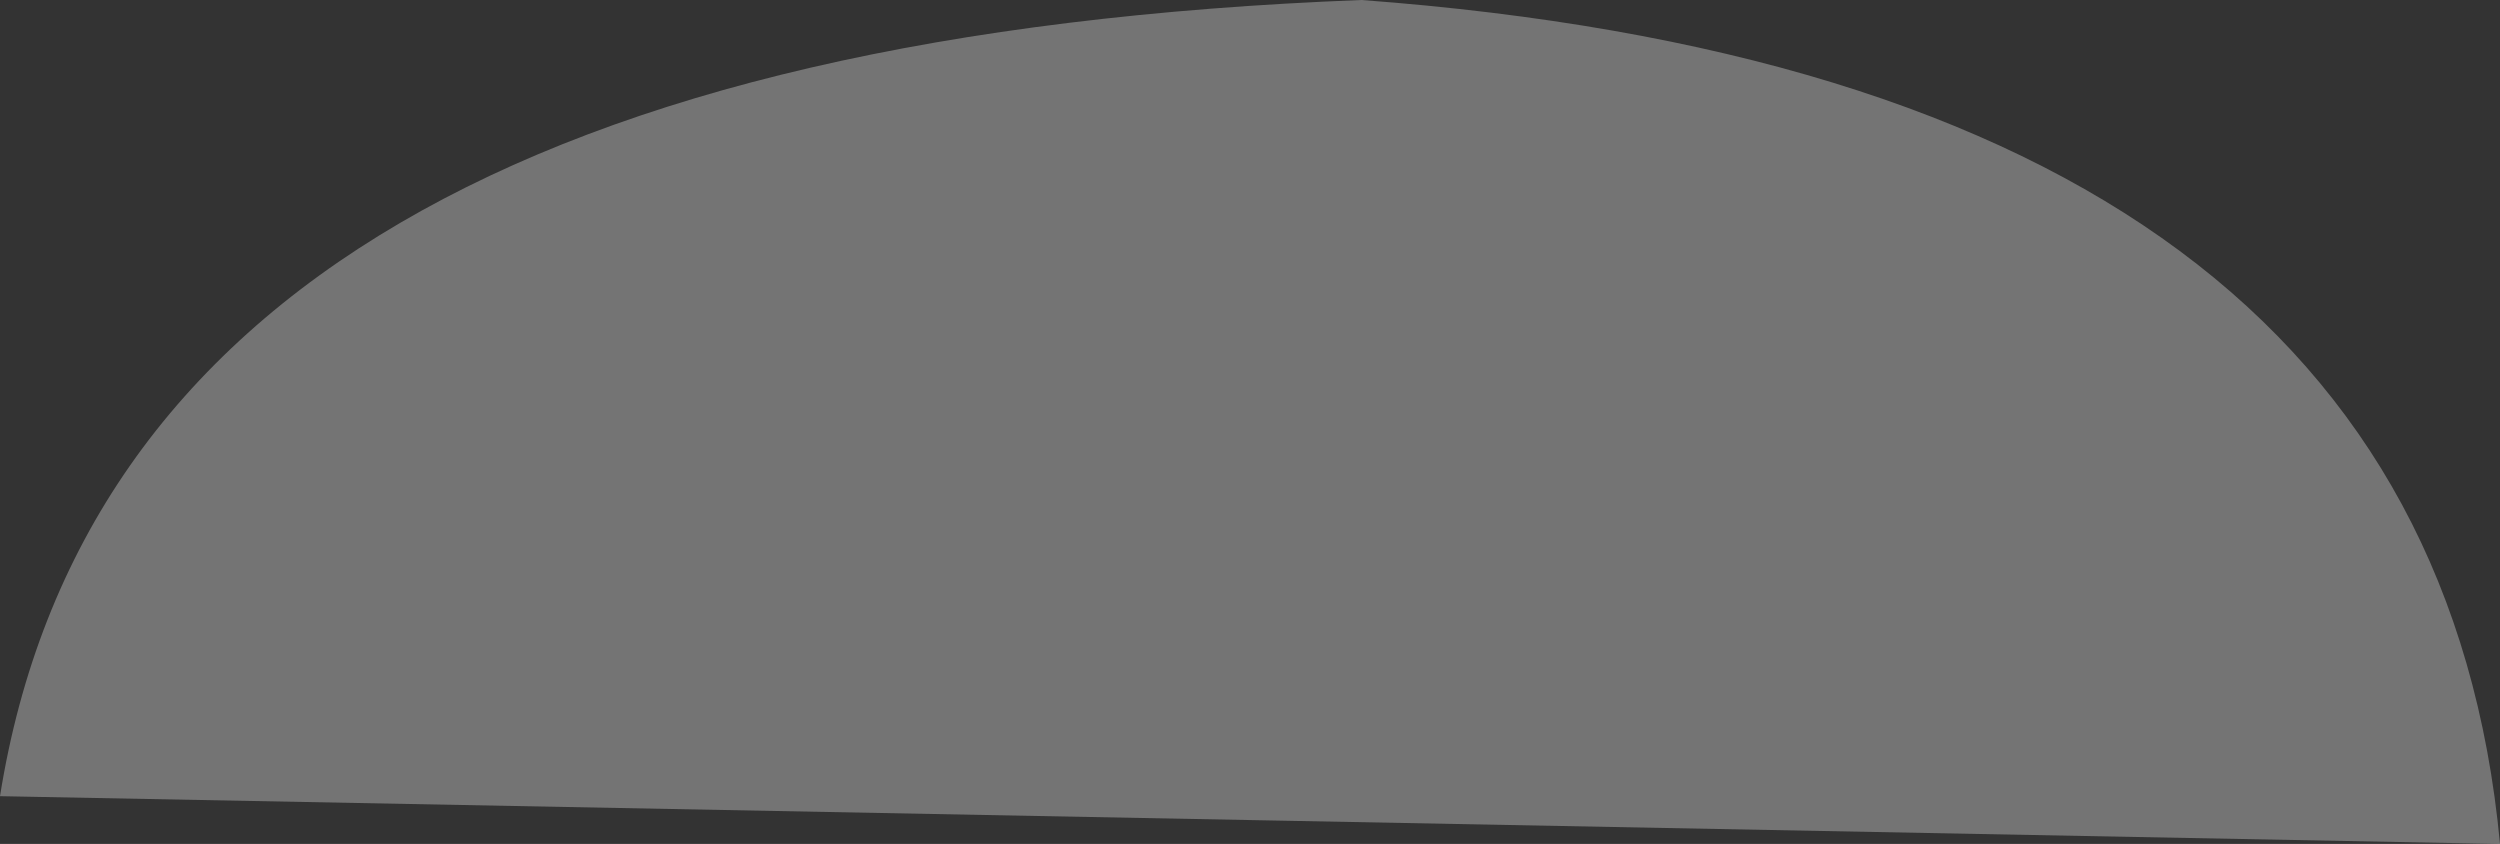 <?xml version="1.0" encoding="UTF-8" standalone="no"?>
<svg xmlns:xlink="http://www.w3.org/1999/xlink" height="5.3px" width="15.7px" xmlns="http://www.w3.org/2000/svg">
  <rect width="100%" height="100%" fill="#333333" stroke="none"/>
  <g transform="matrix(1.0, 0.0, 0.0, 1.0, -1.5, -5.4)">
    <path d="M10.05 5.4 Q16.75 5.9 17.2 10.7 L1.5 10.4 Q2.25 5.7 10.05 5.4" fill="#ffffff" fill-opacity="0.318" fill-rule="evenodd" stroke="none"/>
  </g>
</svg>
